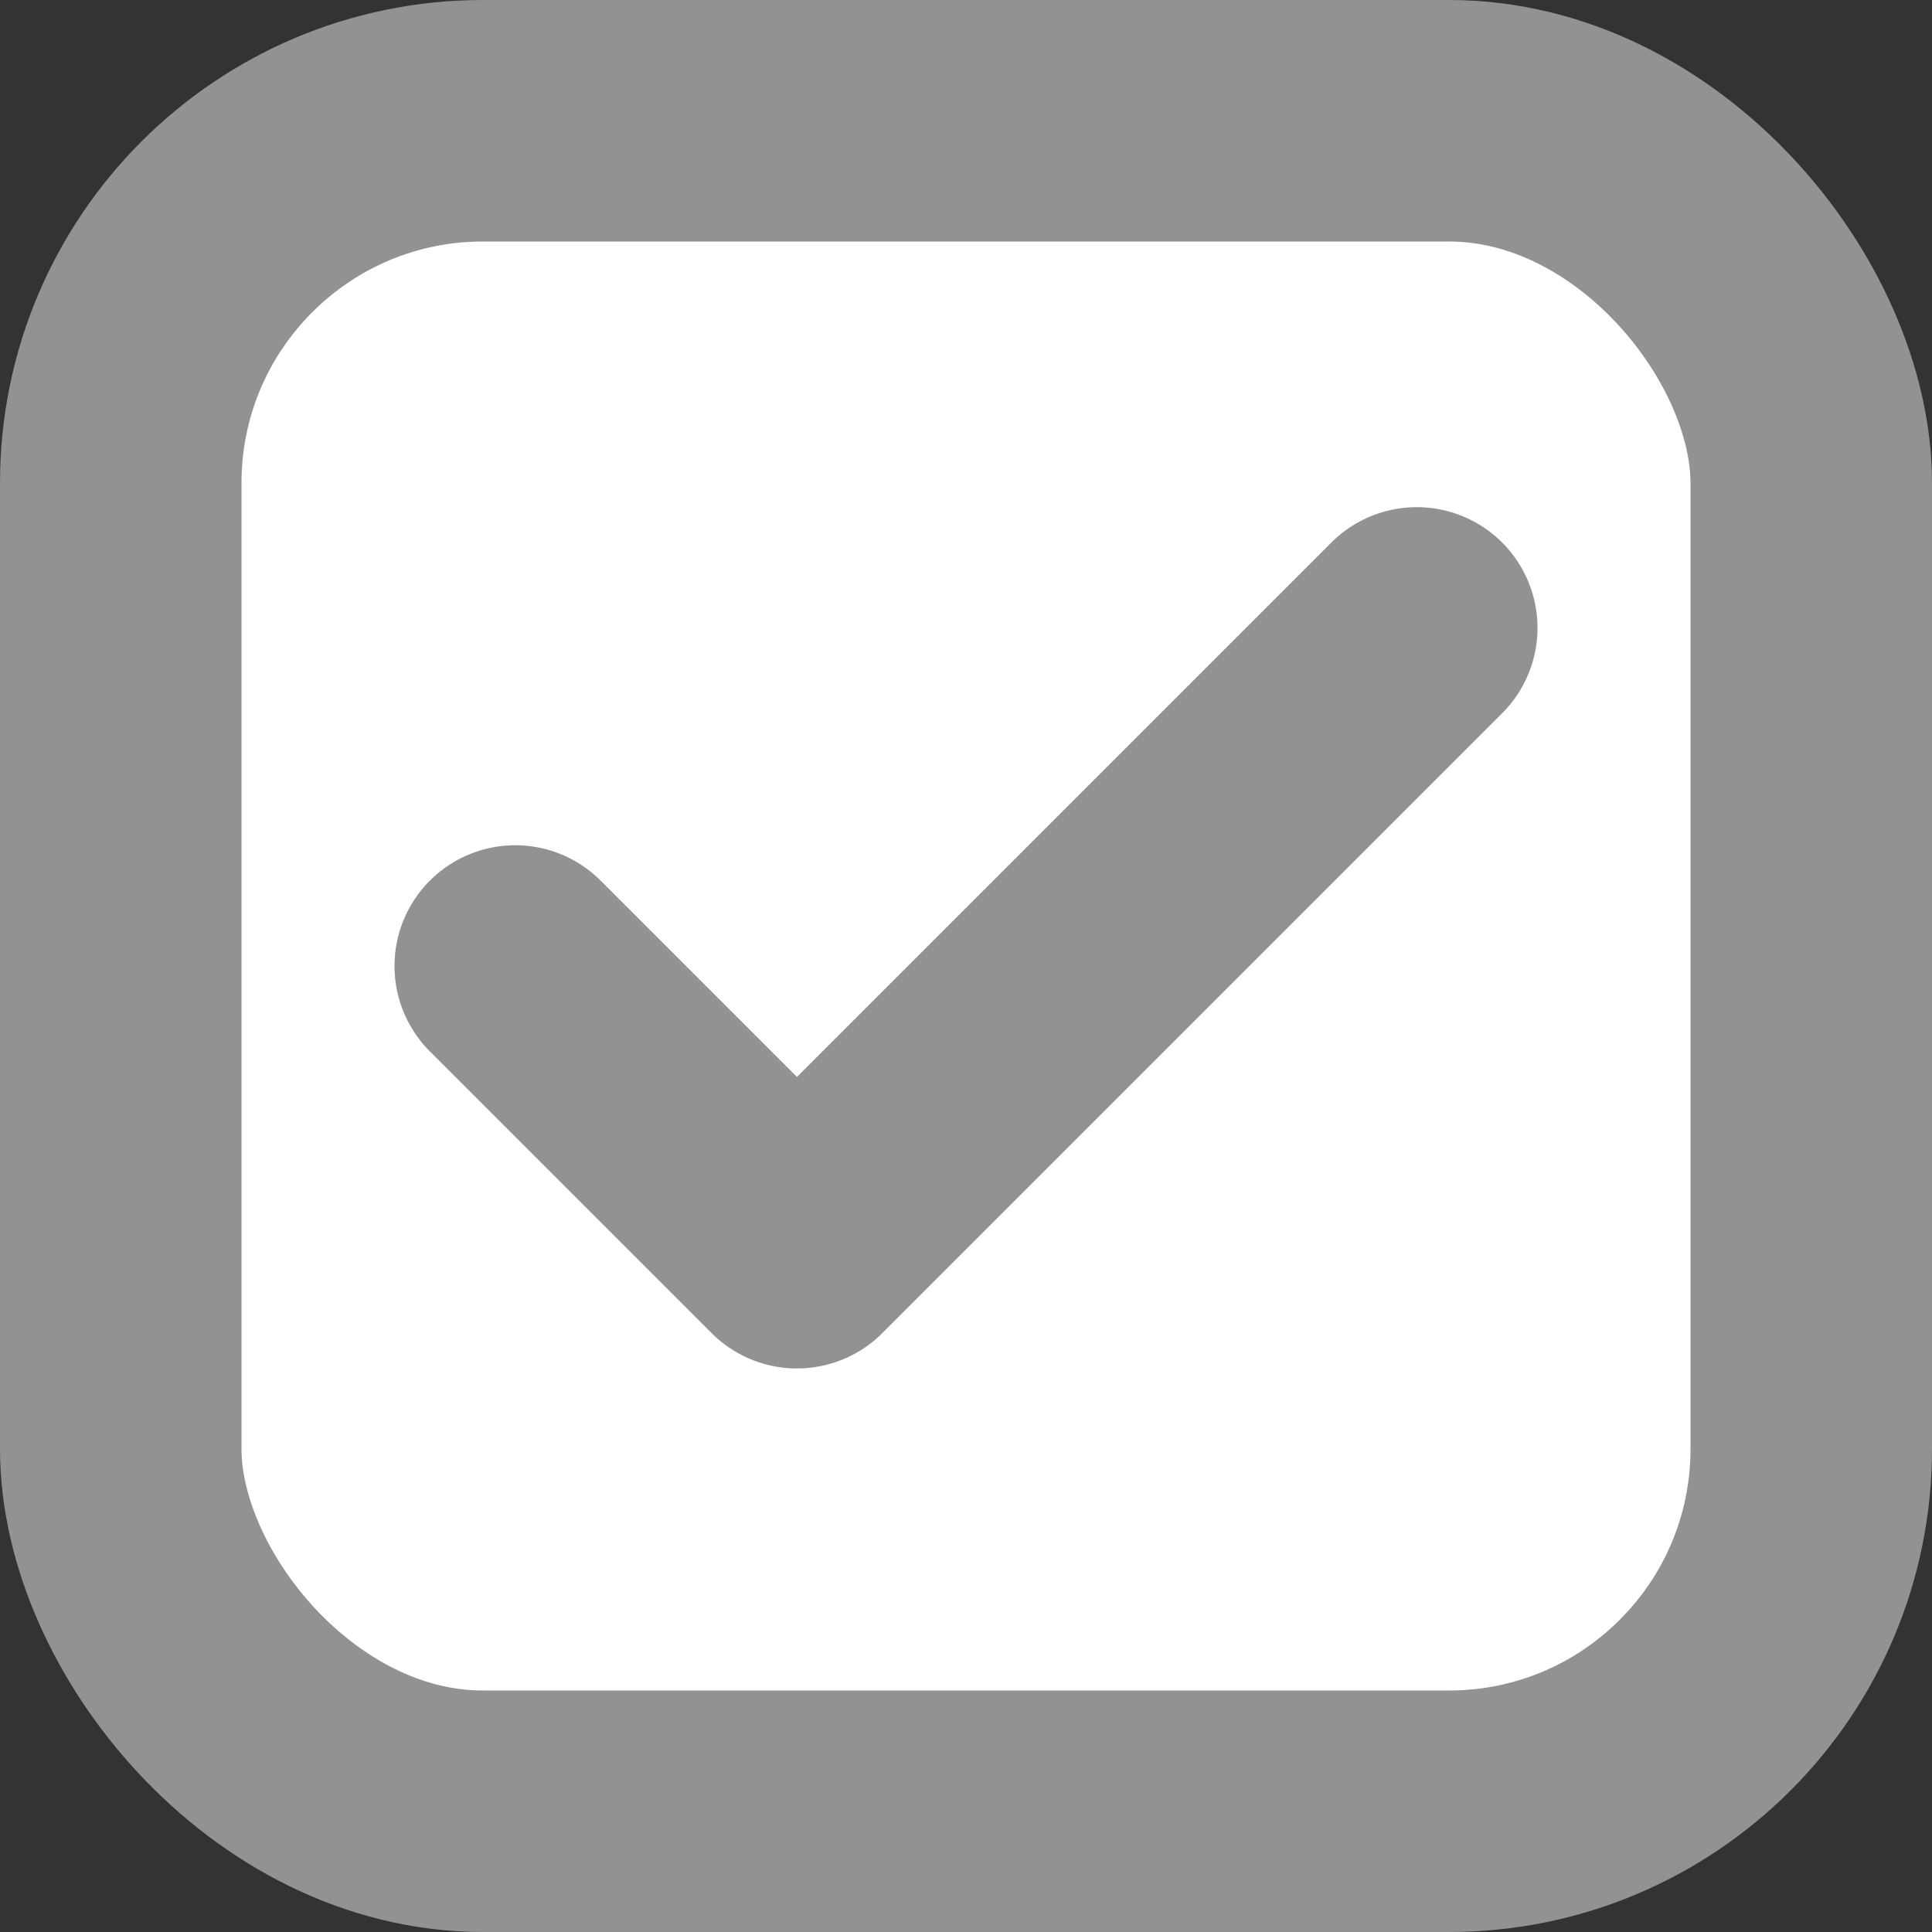 <svg width="16" height="16" viewBox="0 0 16 16" fill="none" xmlns="http://www.w3.org/2000/svg">
<rect x="0" y="0" width="16" height="16" fill="#333333" stroke="none"/>
<rect x="1" y="1" width="14" height="14" rx="3" fill="white" stroke="#929292" stroke-width="2"/>
<path d="M11.733 5.2L6.6 10.333L4.267 8" stroke="#929292" stroke-width="2" stroke-linecap="round" stroke-linejoin="round"/>
</svg>
